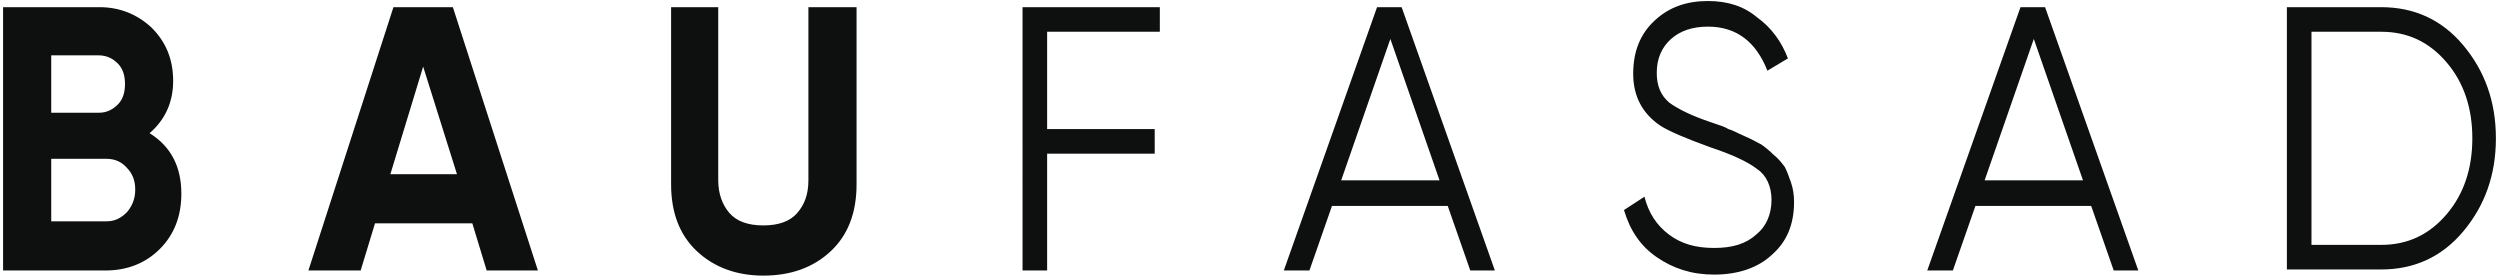 <svg width="244" height="27" fill="none" xmlns="http://www.w3.org/2000/svg"><path d="M14.6 13c2.1 1.3 3.1 3.3 3.1 5.9 0 2.2-.7 4-2.1 5.4-1.4 1.4-3.2 2.1-5.3 2.1H.3V.7h9.4c2 0 3.7.7 5.1 2 1.4 1.4 2.1 3.1 2.1 5.2s-.8 3.8-2.3 5.1zm-5-7.6H5V11h4.7c.7 0 1.3-.3 1.8-.8s.7-1.2.7-2-.2-1.5-.7-2c-.5-.5-1.1-.8-1.9-.8zm.8 16.2c.8 0 1.4-.3 2-.9.5-.6.8-1.3.8-2.2 0-.9-.3-1.6-.8-2.1-.5-.6-1.2-.9-2-.9H5v6.1h5.4zm37.1 4.8l-1.4-4.6h-9.5l-1.4 4.6h-5.1L38.4.7h5.8l8.3 25.7h-5zM38.1 17h6.5L41.3 6.5 38.1 17zm36.4 9.9c-2.6 0-4.8-.8-6.5-2.4-1.7-1.6-2.5-3.8-2.5-6.5V.7h4.6v16.9c0 1.3.4 2.4 1.1 3.2.7.8 1.8 1.2 3.3 1.2 1.5 0 2.6-.4 3.3-1.2.7-.8 1.1-1.8 1.1-3.2V.7h4.7V18c0 2.7-.8 4.9-2.5 6.5-1.7 1.6-3.9 2.4-6.6 2.4zm38.7-23.8h-11v9.5h10.5V15h-10.5v11.4h-2.4V.7h13.4v2.4zm30.3 23.3l-2.2-6.3H130l-2.2 6.3h-2.5L134.4.7h2.4l9.1 25.7h-2.4zm-12.6-8.8h9.6l-4.8-13.8-4.8 13.8zm36.4 9.2c-2.2 0-4-.6-5.6-1.7-1.6-1.1-2.6-2.6-3.2-4.6l2-1.3c.4 1.6 1.2 2.8 2.4 3.7 1.2.9 2.6 1.3 4.4 1.3 1.8 0 3.1-.4 4.1-1.3 1-.8 1.5-2 1.5-3.4 0-1.3-.5-2.4-1.4-3-.9-.7-2.4-1.4-4.5-2.1-2.5-.9-4.1-1.6-4.9-2.1-1.8-1.2-2.7-2.9-2.7-5.1 0-2.2.7-3.9 2.1-5.2 1.4-1.3 3.1-1.9 5.2-1.9 1.9 0 3.5.5 4.8 1.6 1.4 1 2.4 2.4 3 4l-2 1.2c-1.1-2.8-3-4.3-5.8-4.3-1.5 0-2.7.4-3.6 1.2-.9.8-1.4 1.9-1.4 3.3 0 1.3.4 2.2 1.2 2.9.8.6 2.2 1.3 4 1.9.9.3 1.5.5 1.8.7.4.1.9.4 1.6.7.7.3 1.2.6 1.6.8.3.2.8.6 1.2 1 .5.4.8.8 1.1 1.2.2.4.4.9.6 1.5.2.6.3 1.2.3 1.9 0 2.2-.7 3.9-2.2 5.2-1.3 1.2-3.2 1.9-5.6 1.9zm39-.4l-2.2-6.3h-11.3l-2.2 6.3h-2.5L197.2.7h2.4l9.1 25.7h-2.4zm-12.6-8.8h9.6l-4.8-13.8-4.8 13.8zM232.4.7c3.2 0 5.9 1.2 8 3.7 2.1 2.5 3.2 5.5 3.2 9.1 0 3.6-1.1 6.6-3.2 9.1s-4.8 3.7-8 3.7h-9.2V.7h9.2zm0 23.2c2.6 0 4.7-1 6.4-3 1.7-2 2.5-4.5 2.5-7.4 0-2.9-.8-5.4-2.5-7.4s-3.8-3-6.4-3h-6.8v20.8h6.8z" fill="#0E0F0F"/></svg>